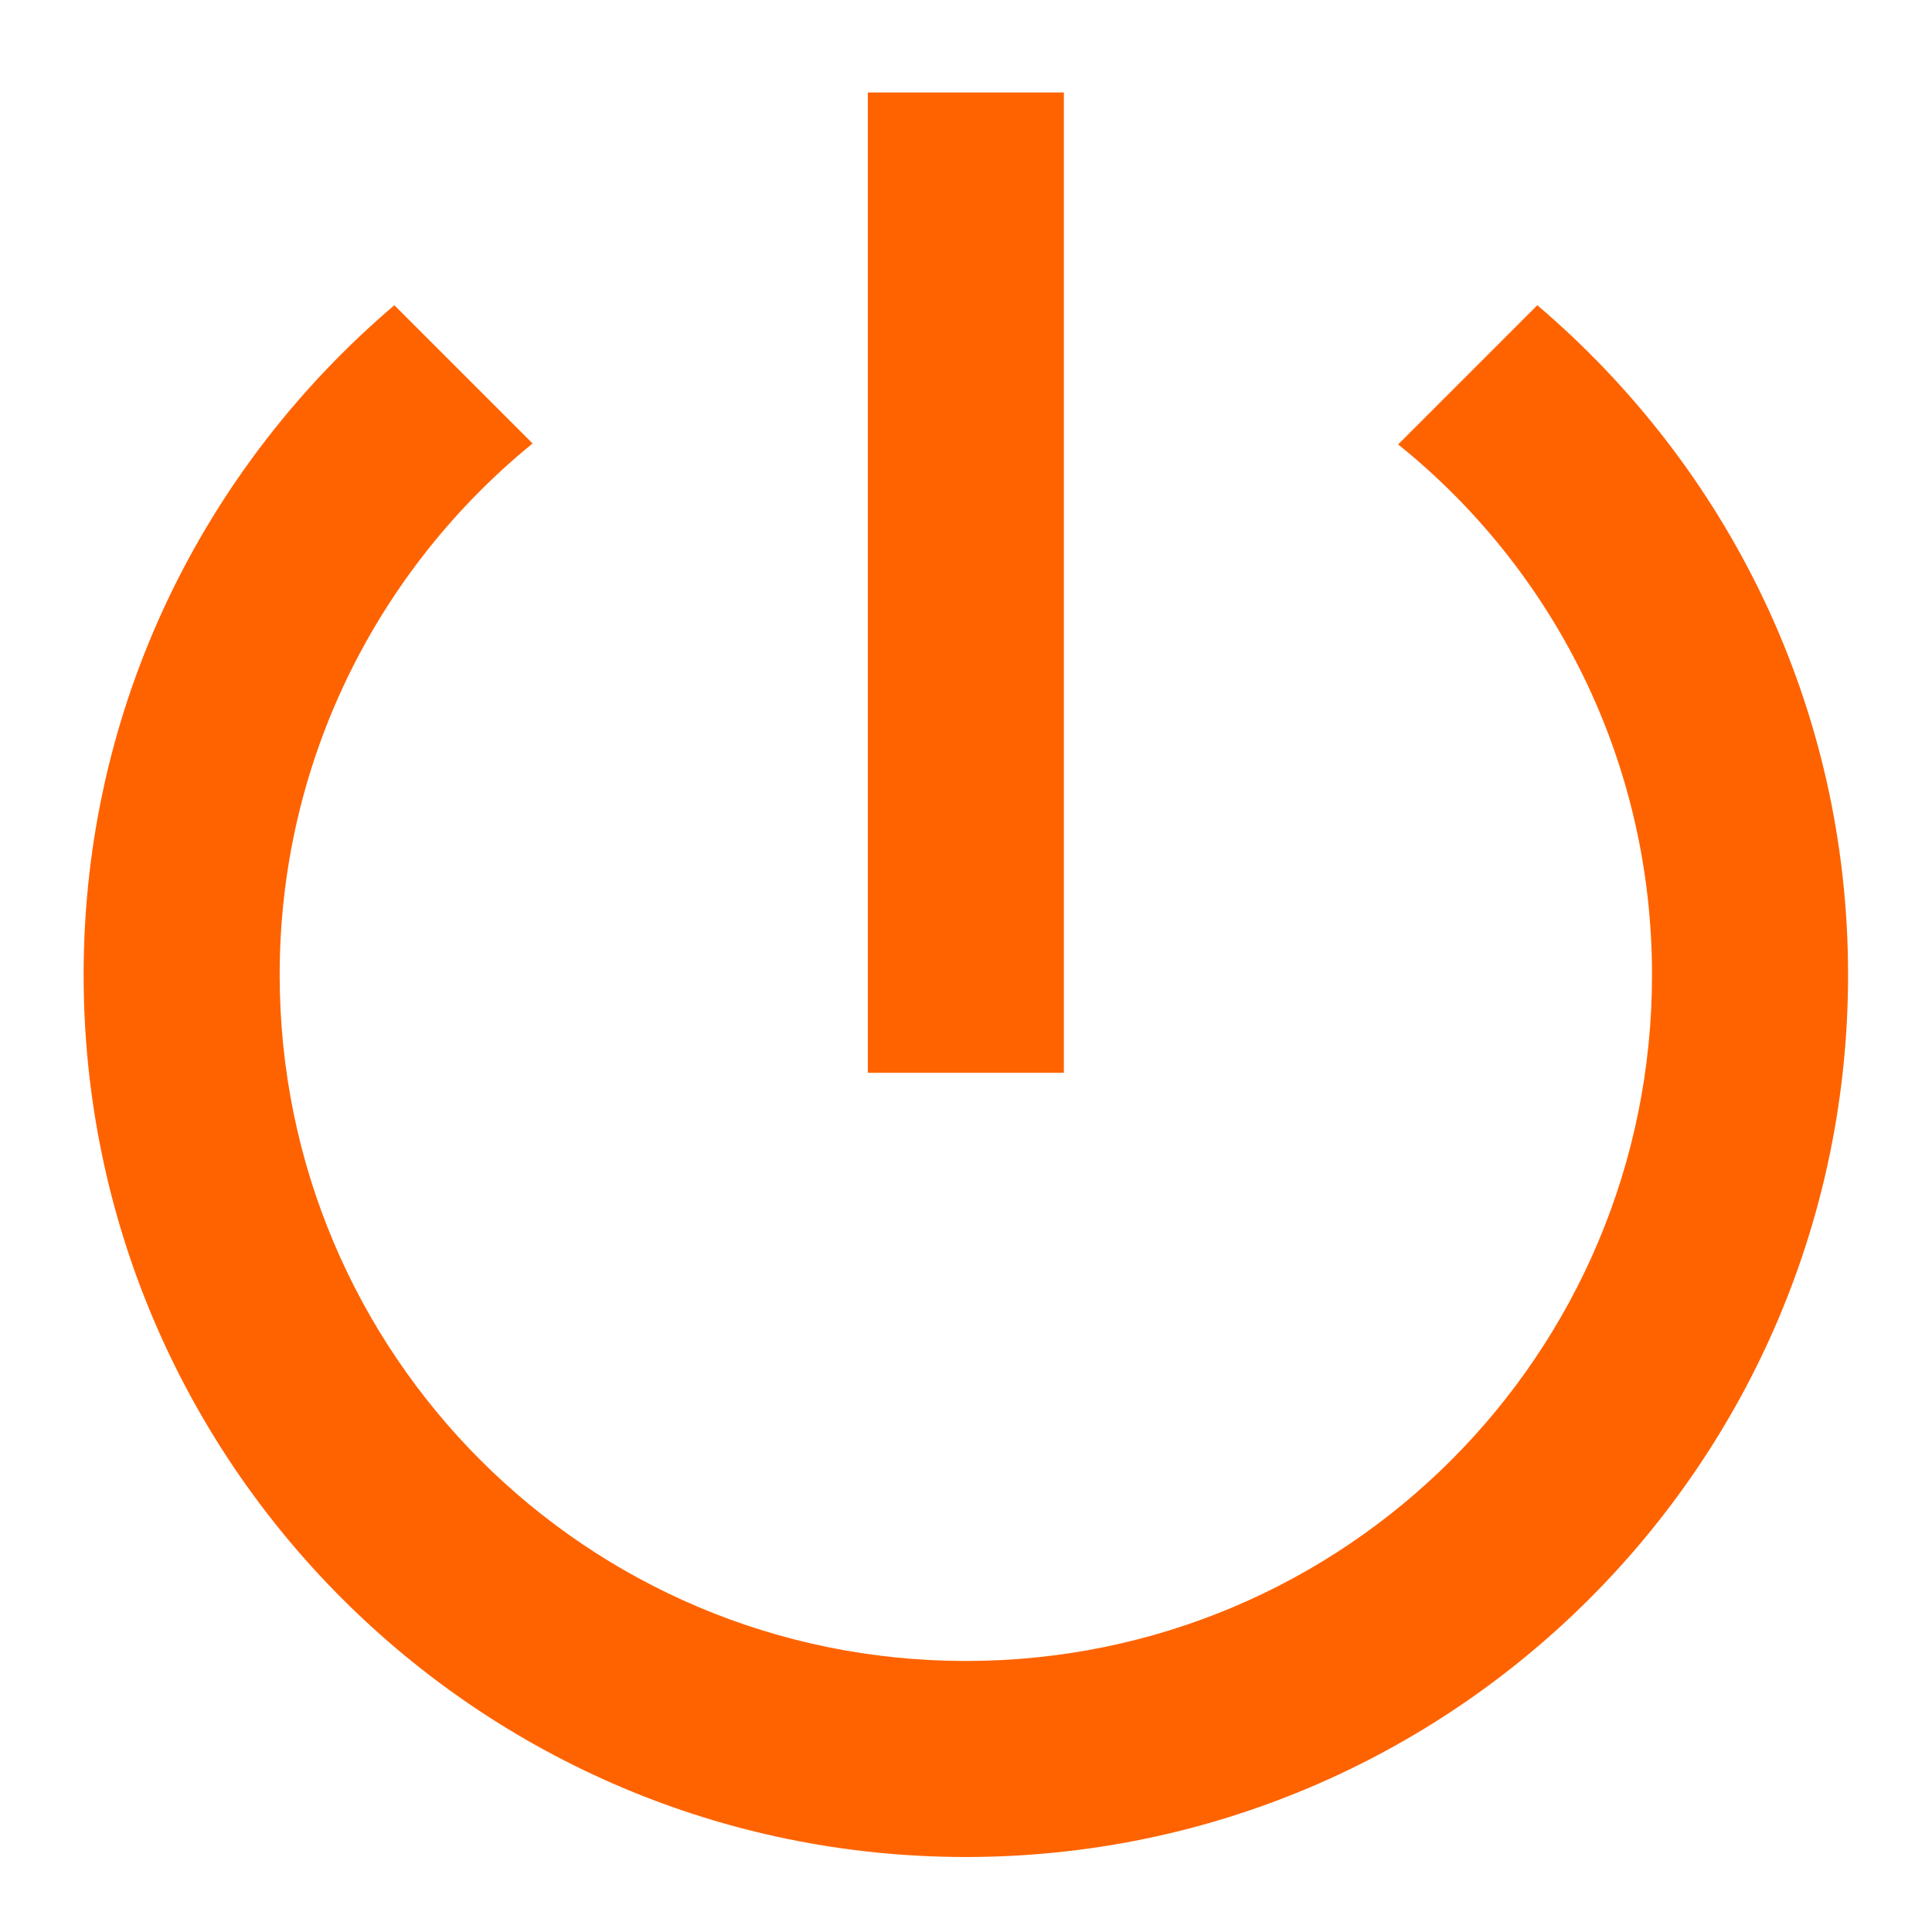 <?xml version="1.0" encoding="utf-8"?>
<!-- Generator: Adobe Illustrator 16.0.0, SVG Export Plug-In . SVG Version: 6.00 Build 0)  -->
<!DOCTYPE svg PUBLIC "-//W3C//DTD SVG 1.1//EN" "http://www.w3.org/Graphics/SVG/1.1/DTD/svg11.dtd">
<svg version="1.1" id="Layer_1" xmlns="http://www.w3.org/2000/svg" xmlns:xlink="http://www.w3.org/1999/xlink" x="0px" y="0px"
	 width="100px" height="100px" viewBox="0 0 100 100" enable-background="new 0 0 100 100" xml:space="preserve">
<path fill="#FF6300" d="M55.066,4.788H44.919v50.739h10.147V4.788z M79.571,15.798l-7.204,7.205
	c8.017,6.441,13.141,16.342,13.141,27.451c0,19.637-15.876,35.518-35.515,35.518c-19.637,0-35.517-15.881-35.517-35.518
	c0-11.109,5.123-21.009,13.091-27.5l-7.155-7.155C10.568,24.172,4.328,36.549,4.328,50.453c0,25.216,20.447,45.665,45.665,45.665
	s45.663-20.449,45.663-45.665C95.655,36.549,89.412,24.172,79.571,15.798z"/>
</svg>
